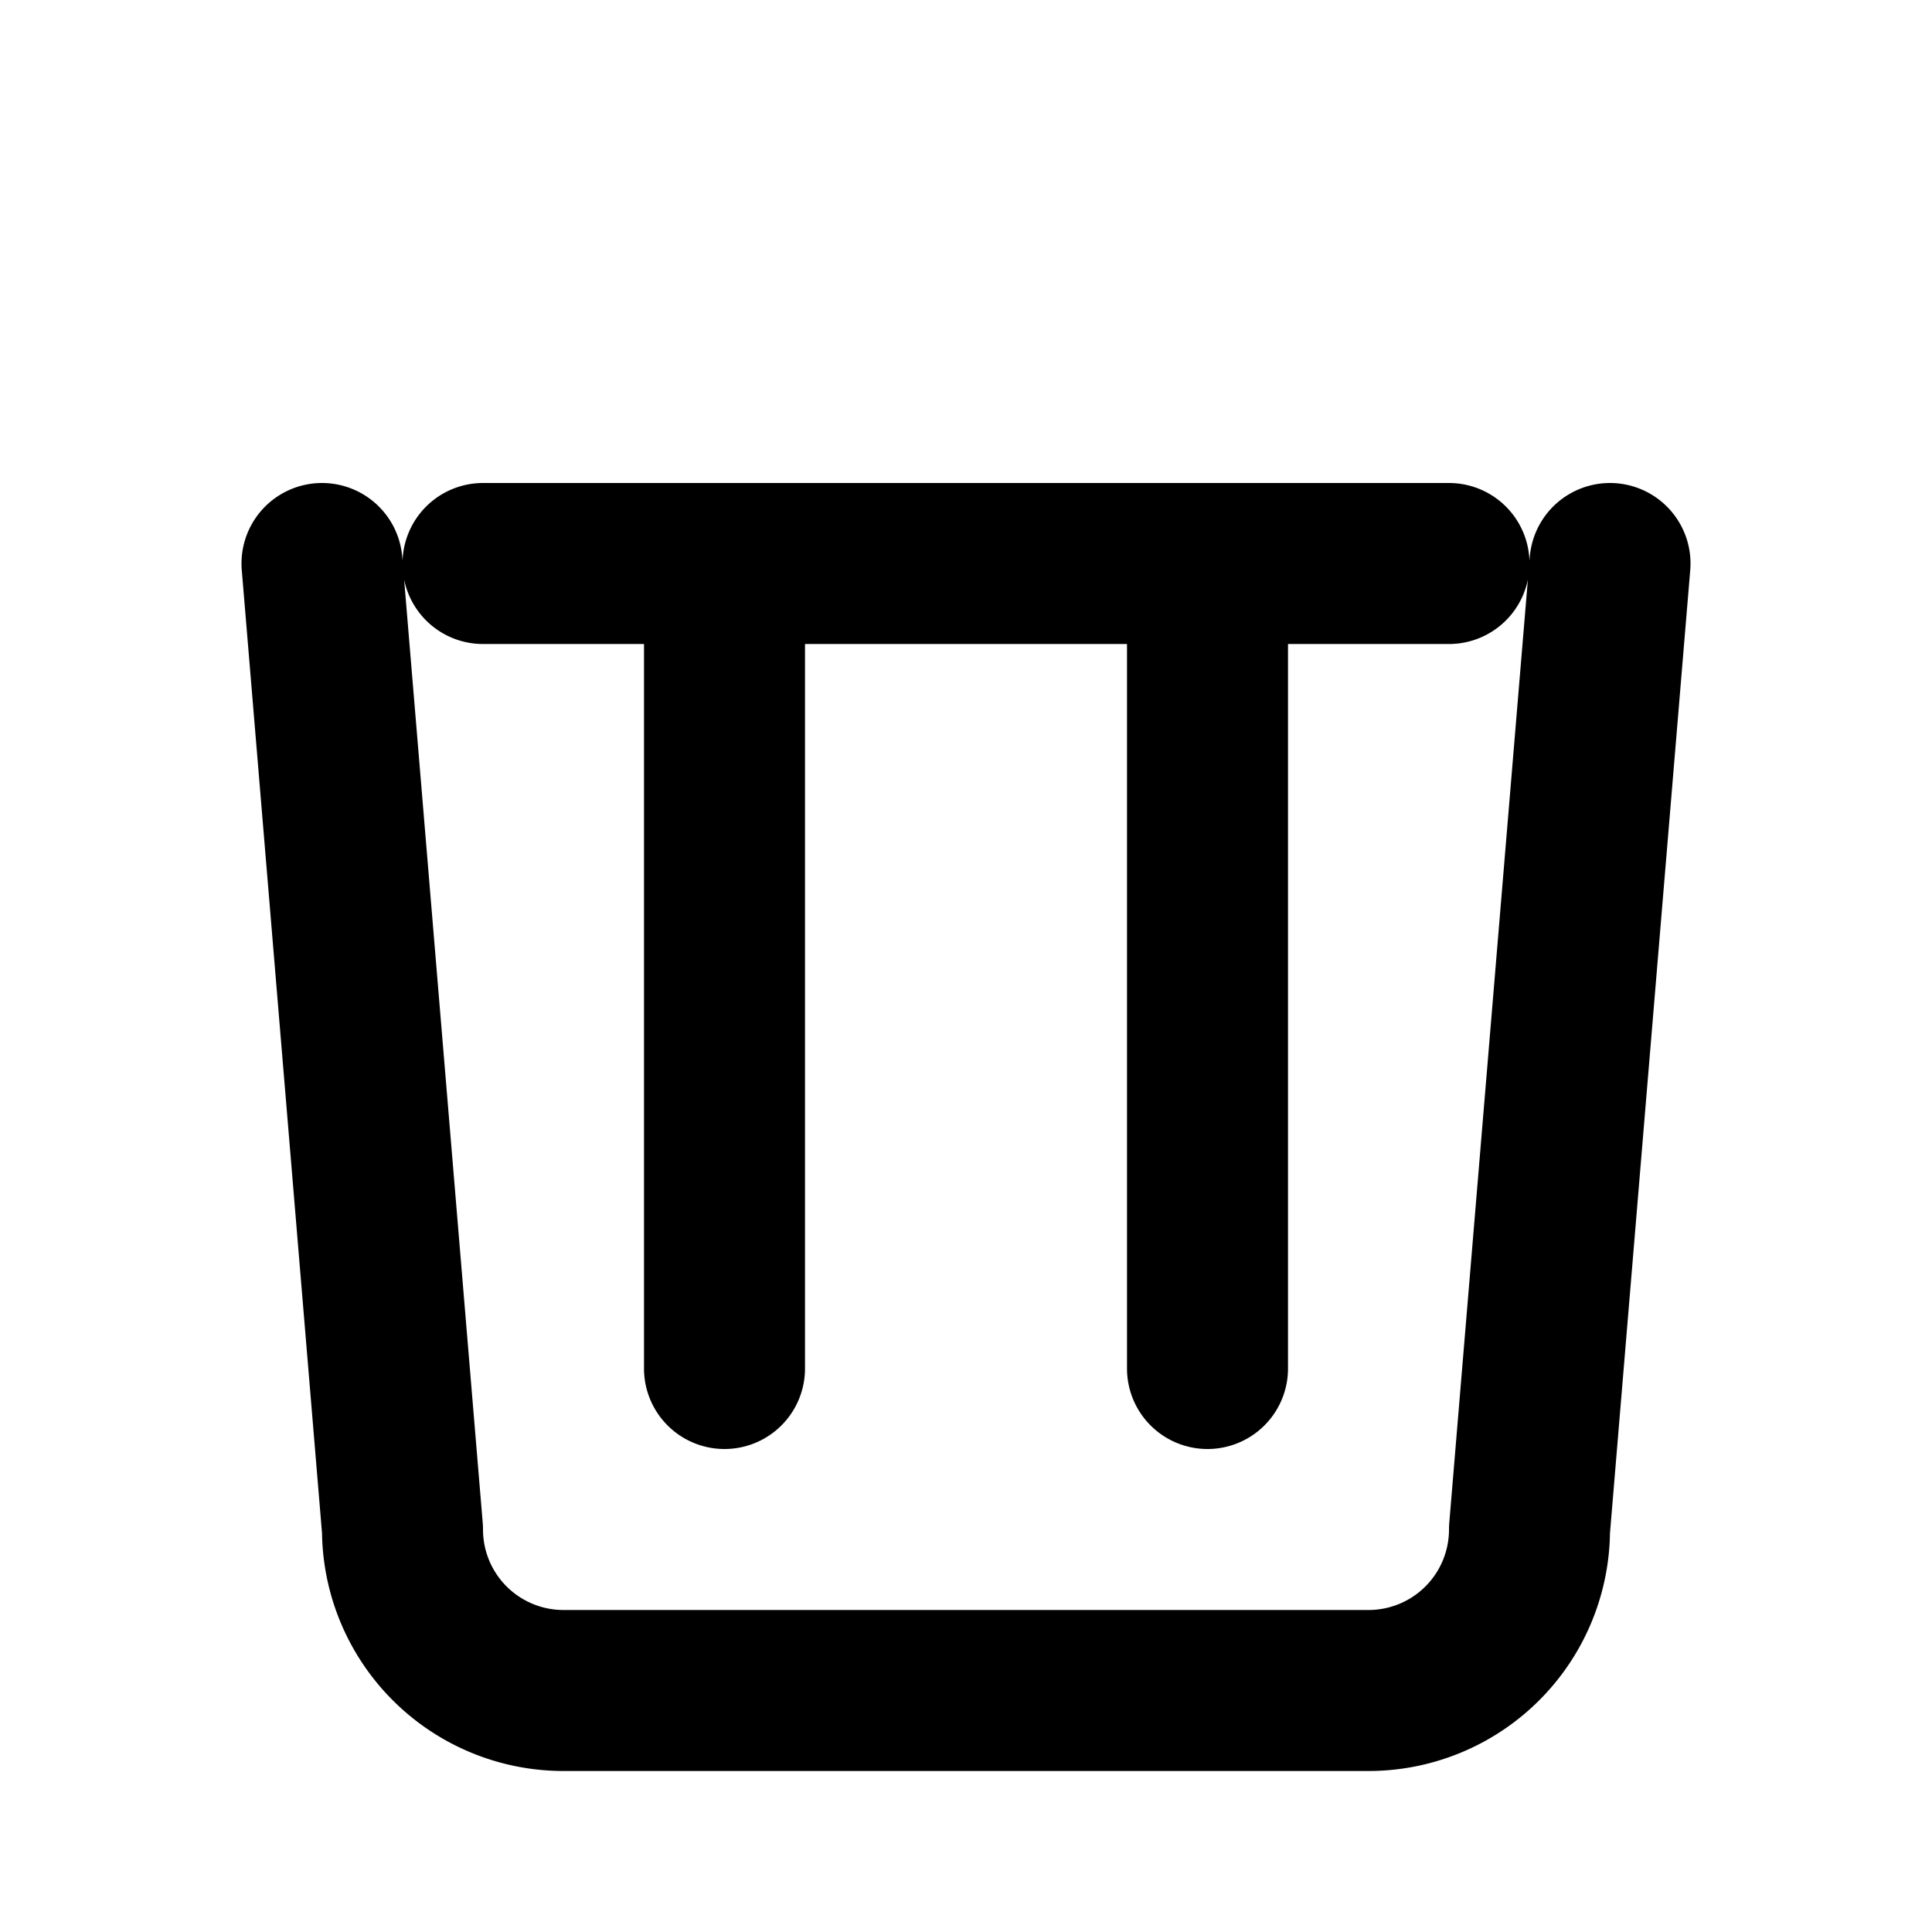 <svg xmlns="http://www.w3.org/2000/svg" fill="none" viewBox="0 0 24 24" stroke="currentColor">
  <path stroke-linecap="round" stroke-linejoin="round" stroke-width="2" d="M6 7h12M9 7v10m6-10v10M4 7l1 12a2 2 0 002 2h10a2 2 0 002-2l1-12" />
</svg>